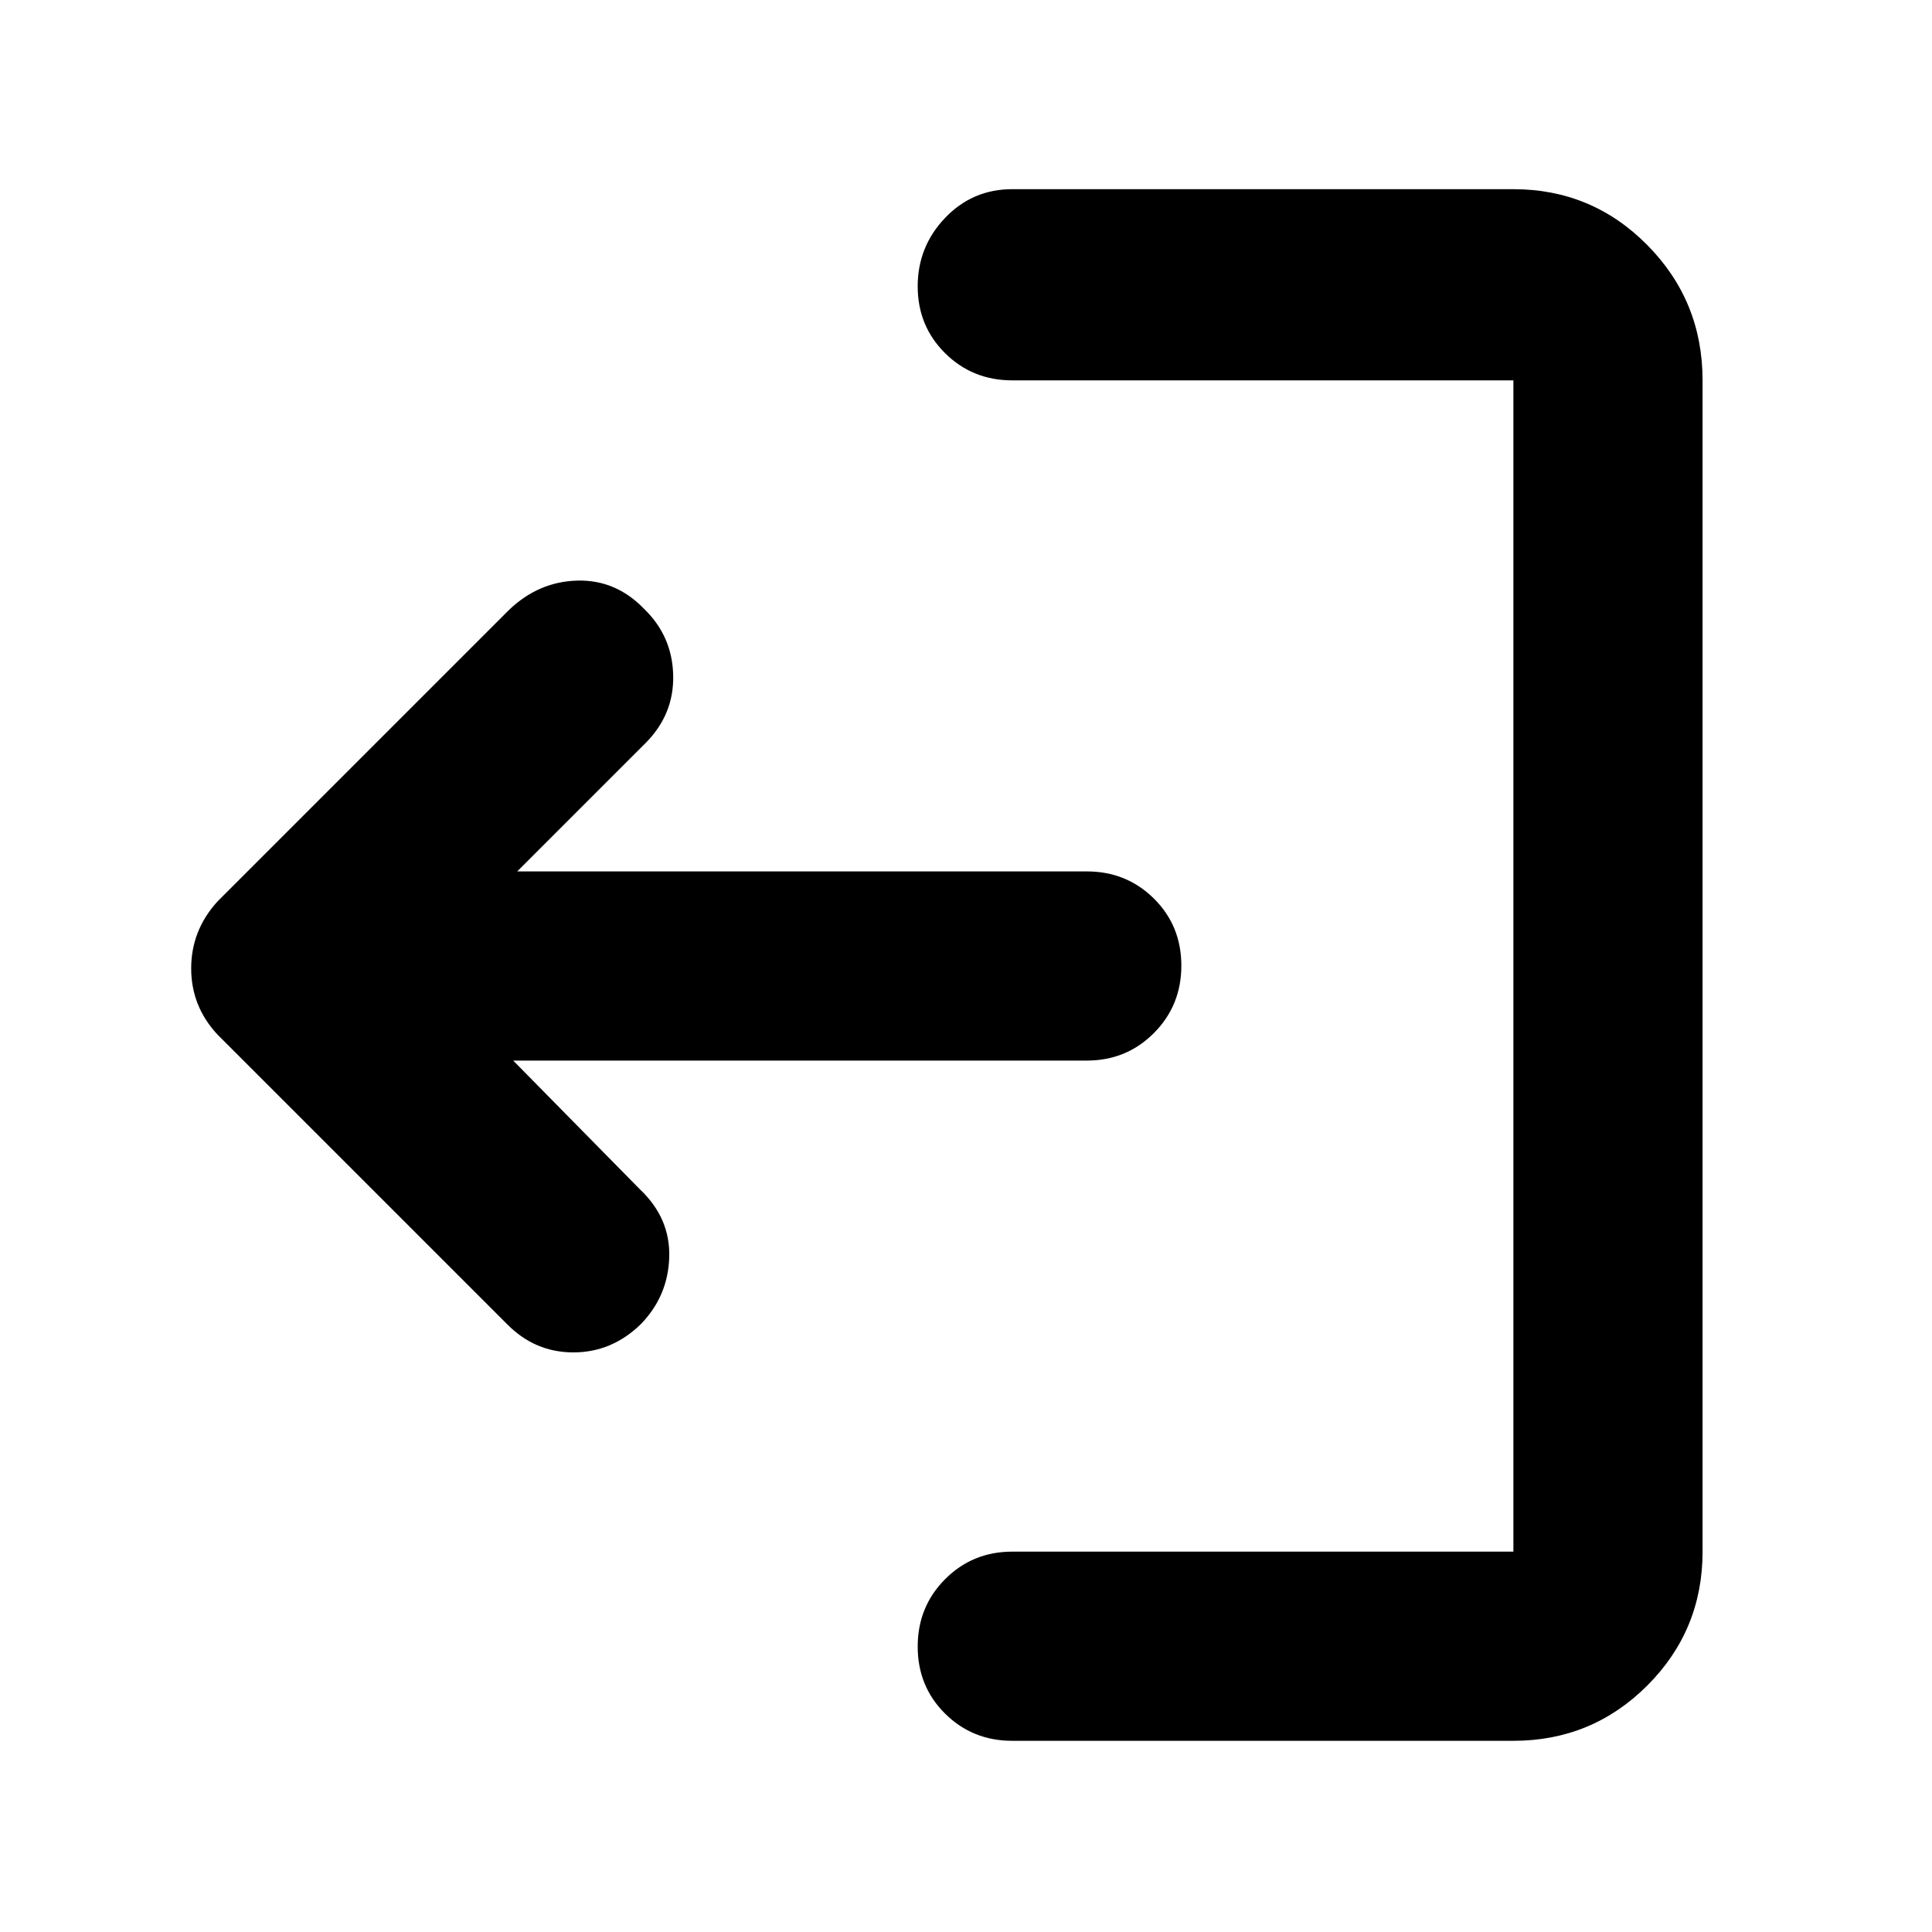 <svg height="48" viewBox="0 -960 960 960" width="48" xmlns="http://www.w3.org/2000/svg">
  <defs>
    <style type="text/css" id="current-color-scheme">.ColorScheme-Text { color:#000000; }</style>
  </defs><path class="ColorScheme-Text" fill="currentColor" d="m503-95c-13.167 0-24.293-4.5-33.38-13.5-9.08-9-13.62-20.11-13.62-33.32 0-13.22 4.54-24.39 13.62-33.5 9.087-9.12 20.213-13.68 33.38-13.68h249v-582h-249c-13.167 0-24.293-4.5-33.38-13.5-9.08-9-13.62-20.08-13.62-33.24 0-13.15 4.54-24.49 13.62-34 9.087-9.51 20.213-14.26 33.38-14.26h249c26.033 0 48.21 9.26 66.53 27.77 18.313 18.51 27.47 40.92 27.47 67.23v582c0 26.03-9.157 48.21-27.47 66.53-18.32 18.31-40.497 27.47-66.53 27.47zm-185-274c10.053 9.5 14.9 20.7 14.54 33.62s-5.077 24.04-14.15 33.38c-9.593 9.33-20.757 14-33.49 14s-23.7-4.67-32.9-14l-144-144c-8.667-9.34-13-20.28-13-32.82 0-12.55 4.333-23.61 13-33.18l145-145c9.8-9.34 21.083-14.17 33.85-14.5 12.767-.34 23.817 4.33 33.15 14 9.333 9 14.167 19.96 14.5 32.9.333 12.92-4.167 24.12-13.5 33.6l-64 64h283c13.167 0 24.29 4.5 33.37 13.5 9.087 9 13.63 20.1 13.63 33.32s-4.543 24.38-13.63 33.5c-9.08 9.12-20.203 13.68-33.37 13.68h-285z"/></svg>